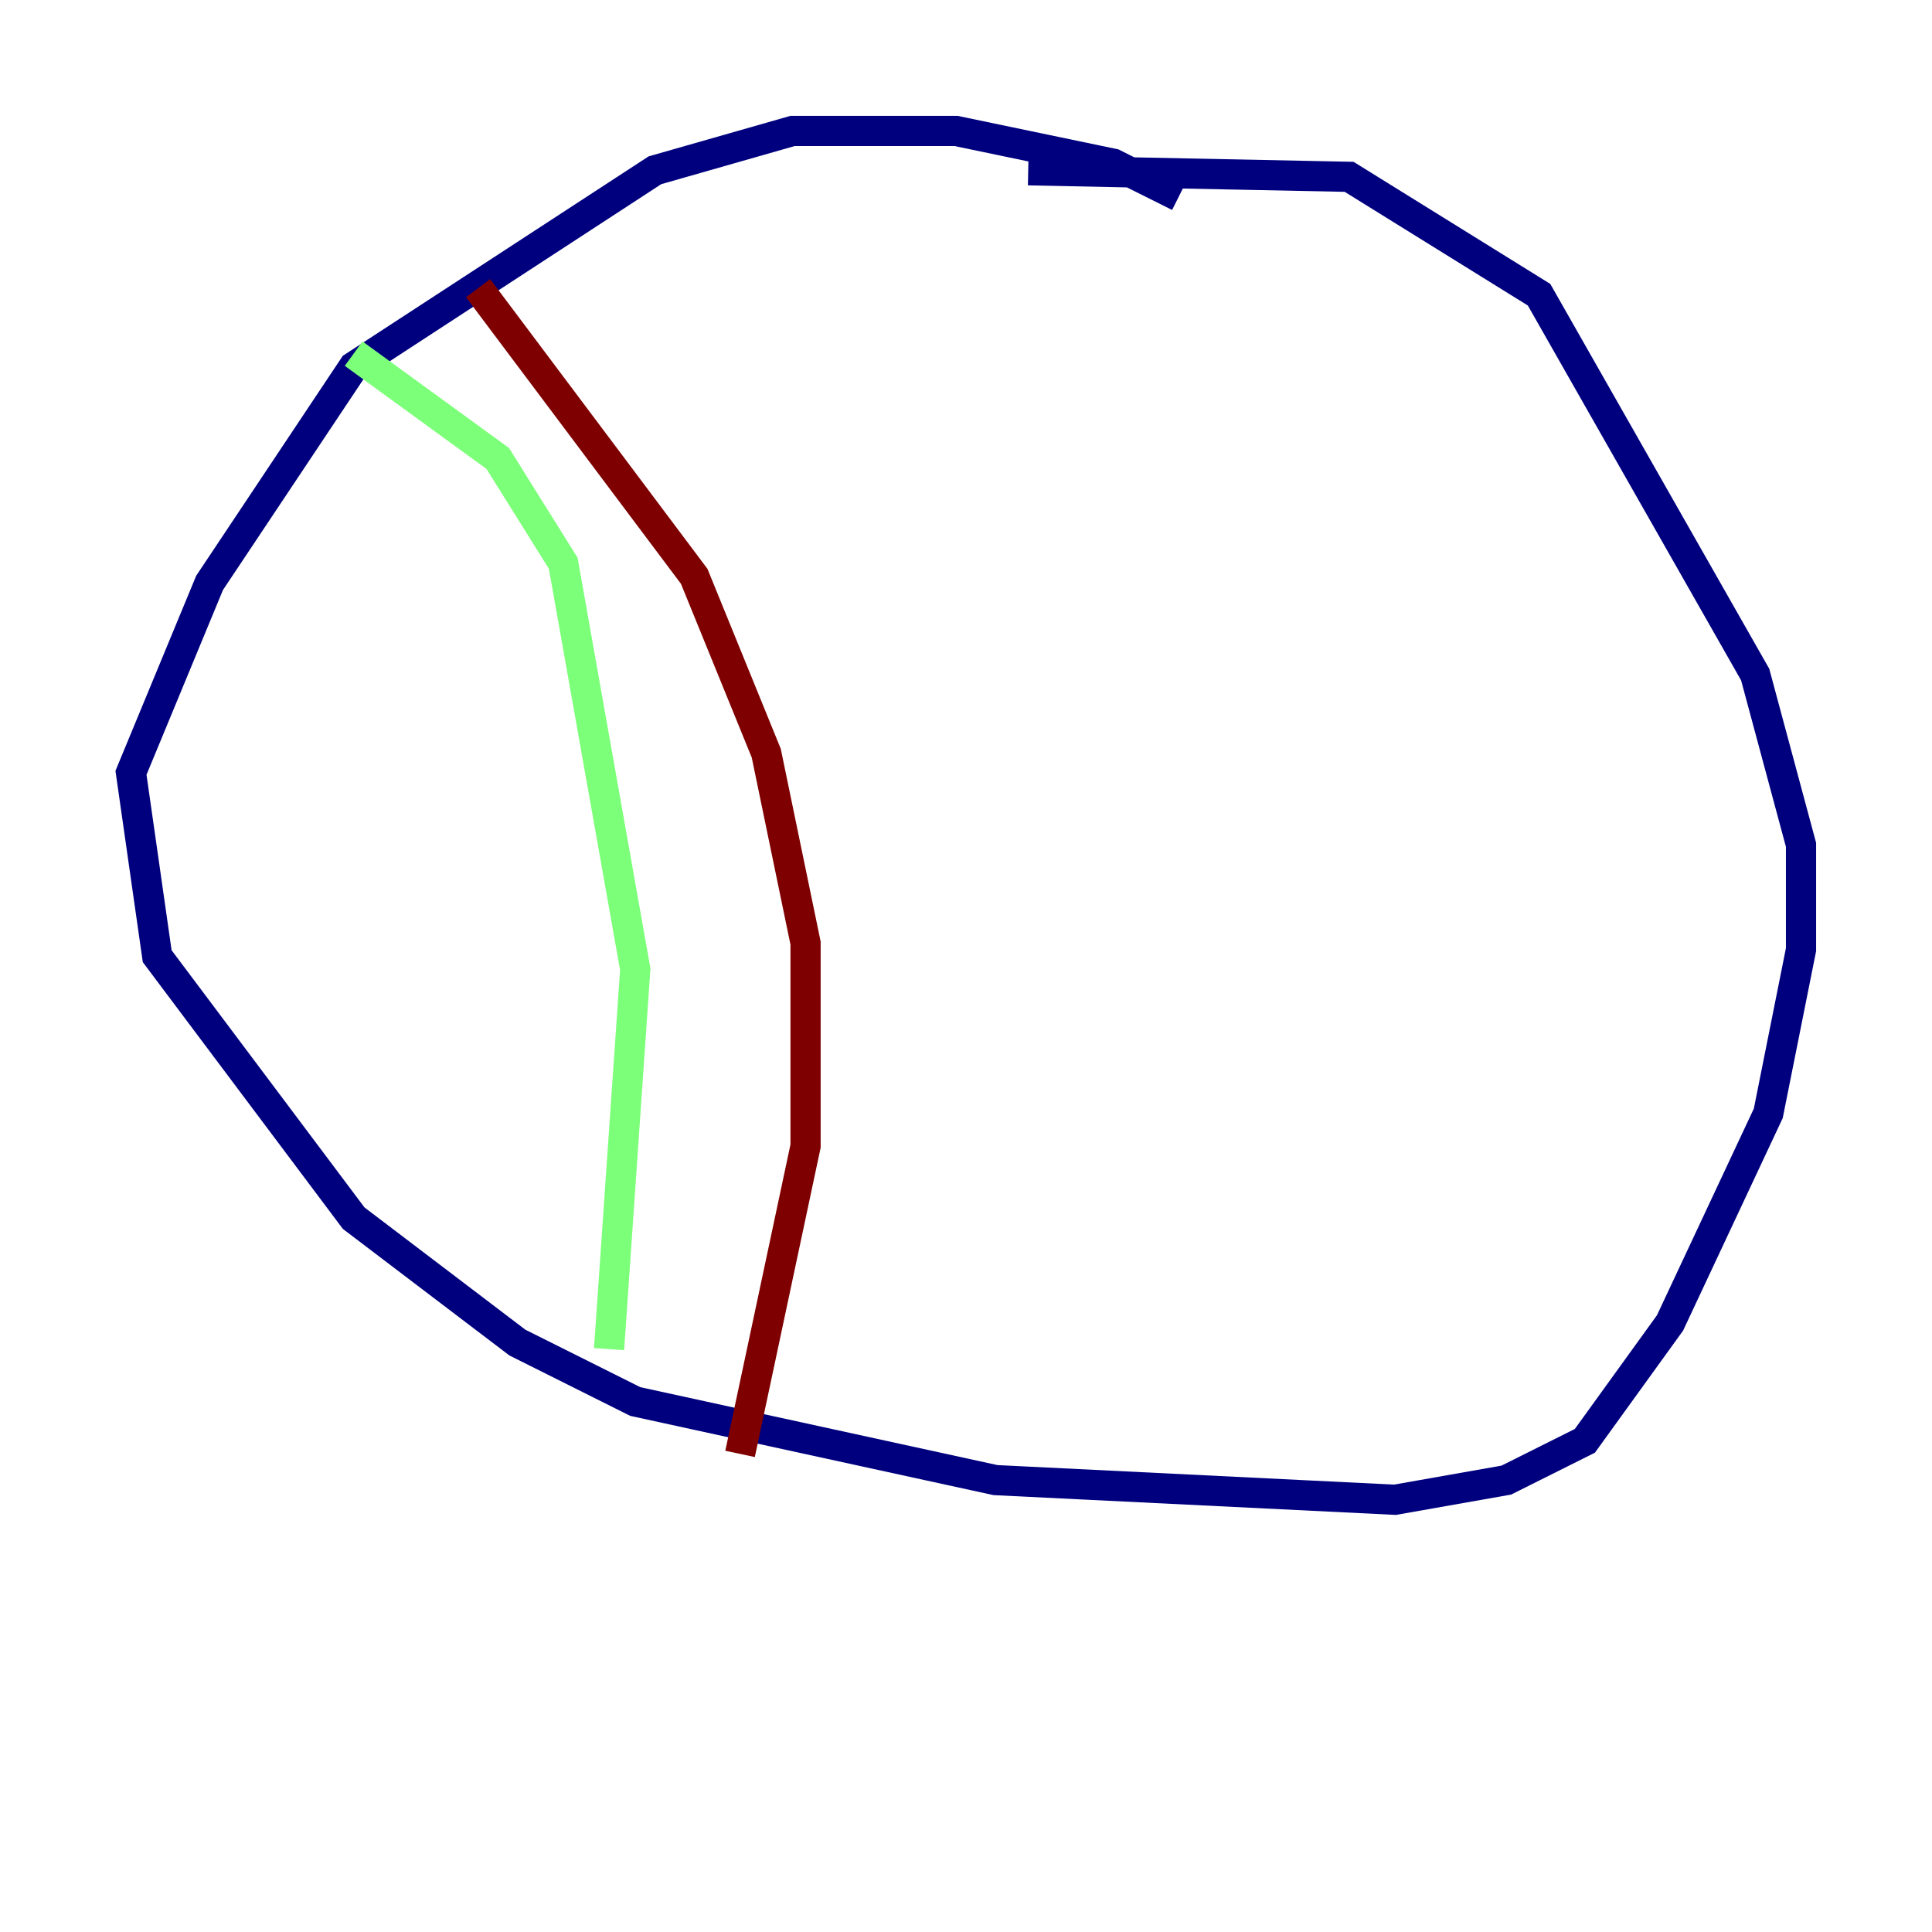 <?xml version="1.0" encoding="utf-8" ?>
<svg baseProfile="tiny" height="128" version="1.2" viewBox="0,0,128,128" width="128" xmlns="http://www.w3.org/2000/svg" xmlns:ev="http://www.w3.org/2001/xml-events" xmlns:xlink="http://www.w3.org/1999/xlink"><defs /><polyline fill="none" points="78.102,13.017 73.763,10.848 63.349,8.678 52.502,8.678 43.39,11.281 23.43,24.298 13.885,38.617 8.678,51.2 10.414,63.349 23.43,80.705 34.278,88.949 42.088,92.854 65.953,98.061 92.42,99.363 99.797,98.061 105.003,95.458 110.644,87.647 117.153,73.763 119.322,62.915 119.322,55.973 116.285,44.691 101.966,19.525 89.383,11.715 68.122,11.281" stroke="#00007f" stroke-width="2" /><polyline fill="none" points="23.43,23.43 32.976,30.373 37.315,37.315 42.088,64.217 40.352,89.383" stroke="#7cff79" stroke-width="2" /><polyline fill="none" points="31.675,19.091 45.993,38.183 50.766,49.898 53.37,62.481 53.37,75.932 49.031,96.325" stroke="#7f0000" stroke-width="2" /></svg>